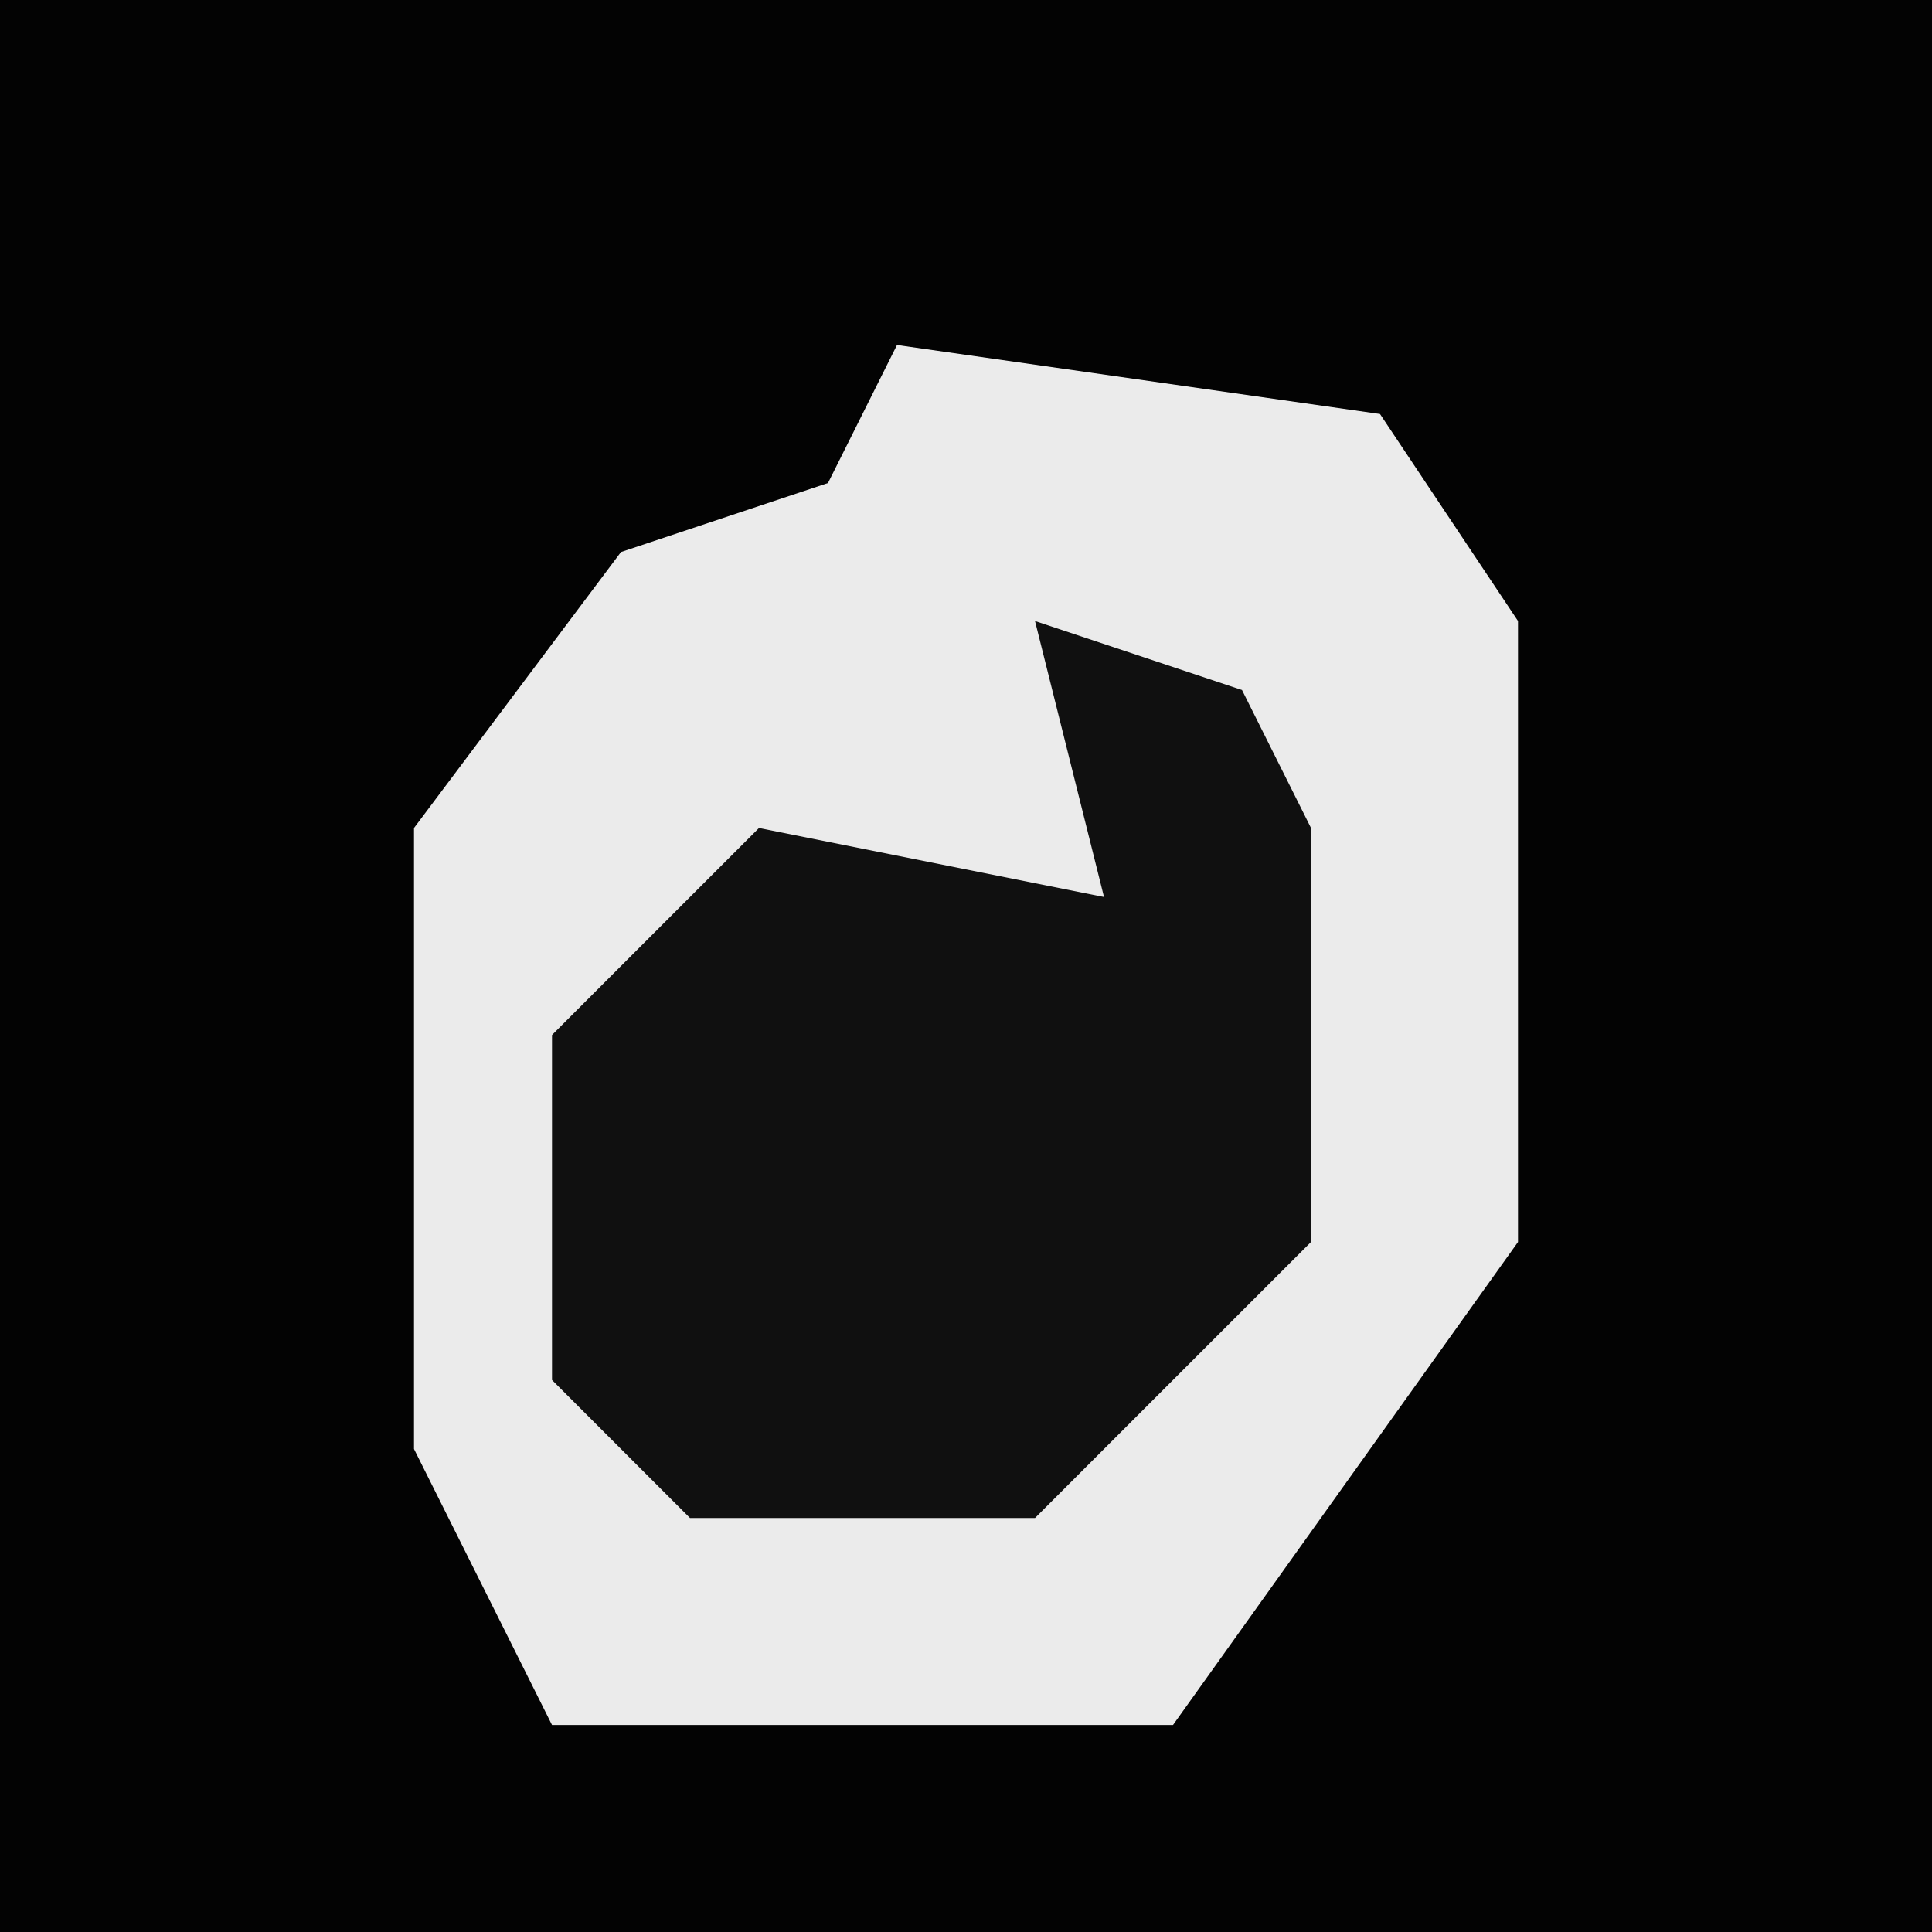<?xml version="1.0" encoding="UTF-8"?>
<svg version="1.1" xmlns="http://www.w3.org/2000/svg" width="28" height="28">
<path d="M0,0 L28,0 L28,28 L0,28 Z " fill="#030303" transform="translate(0,0)"/>
<path d="M0,0 L7,1 L9,4 L9,13 L4,20 L-5,20 L-7,16 L-7,7 L-4,3 L-1,2 Z " fill="#EBEBEB" transform="translate(13,5)"/>
<path d="M0,0 L3,1 L4,3 L4,9 L0,13 L-5,13 L-7,11 L-7,6 L-4,3 L1,4 Z " fill="#101010" transform="translate(15,9)"/>
</svg>
